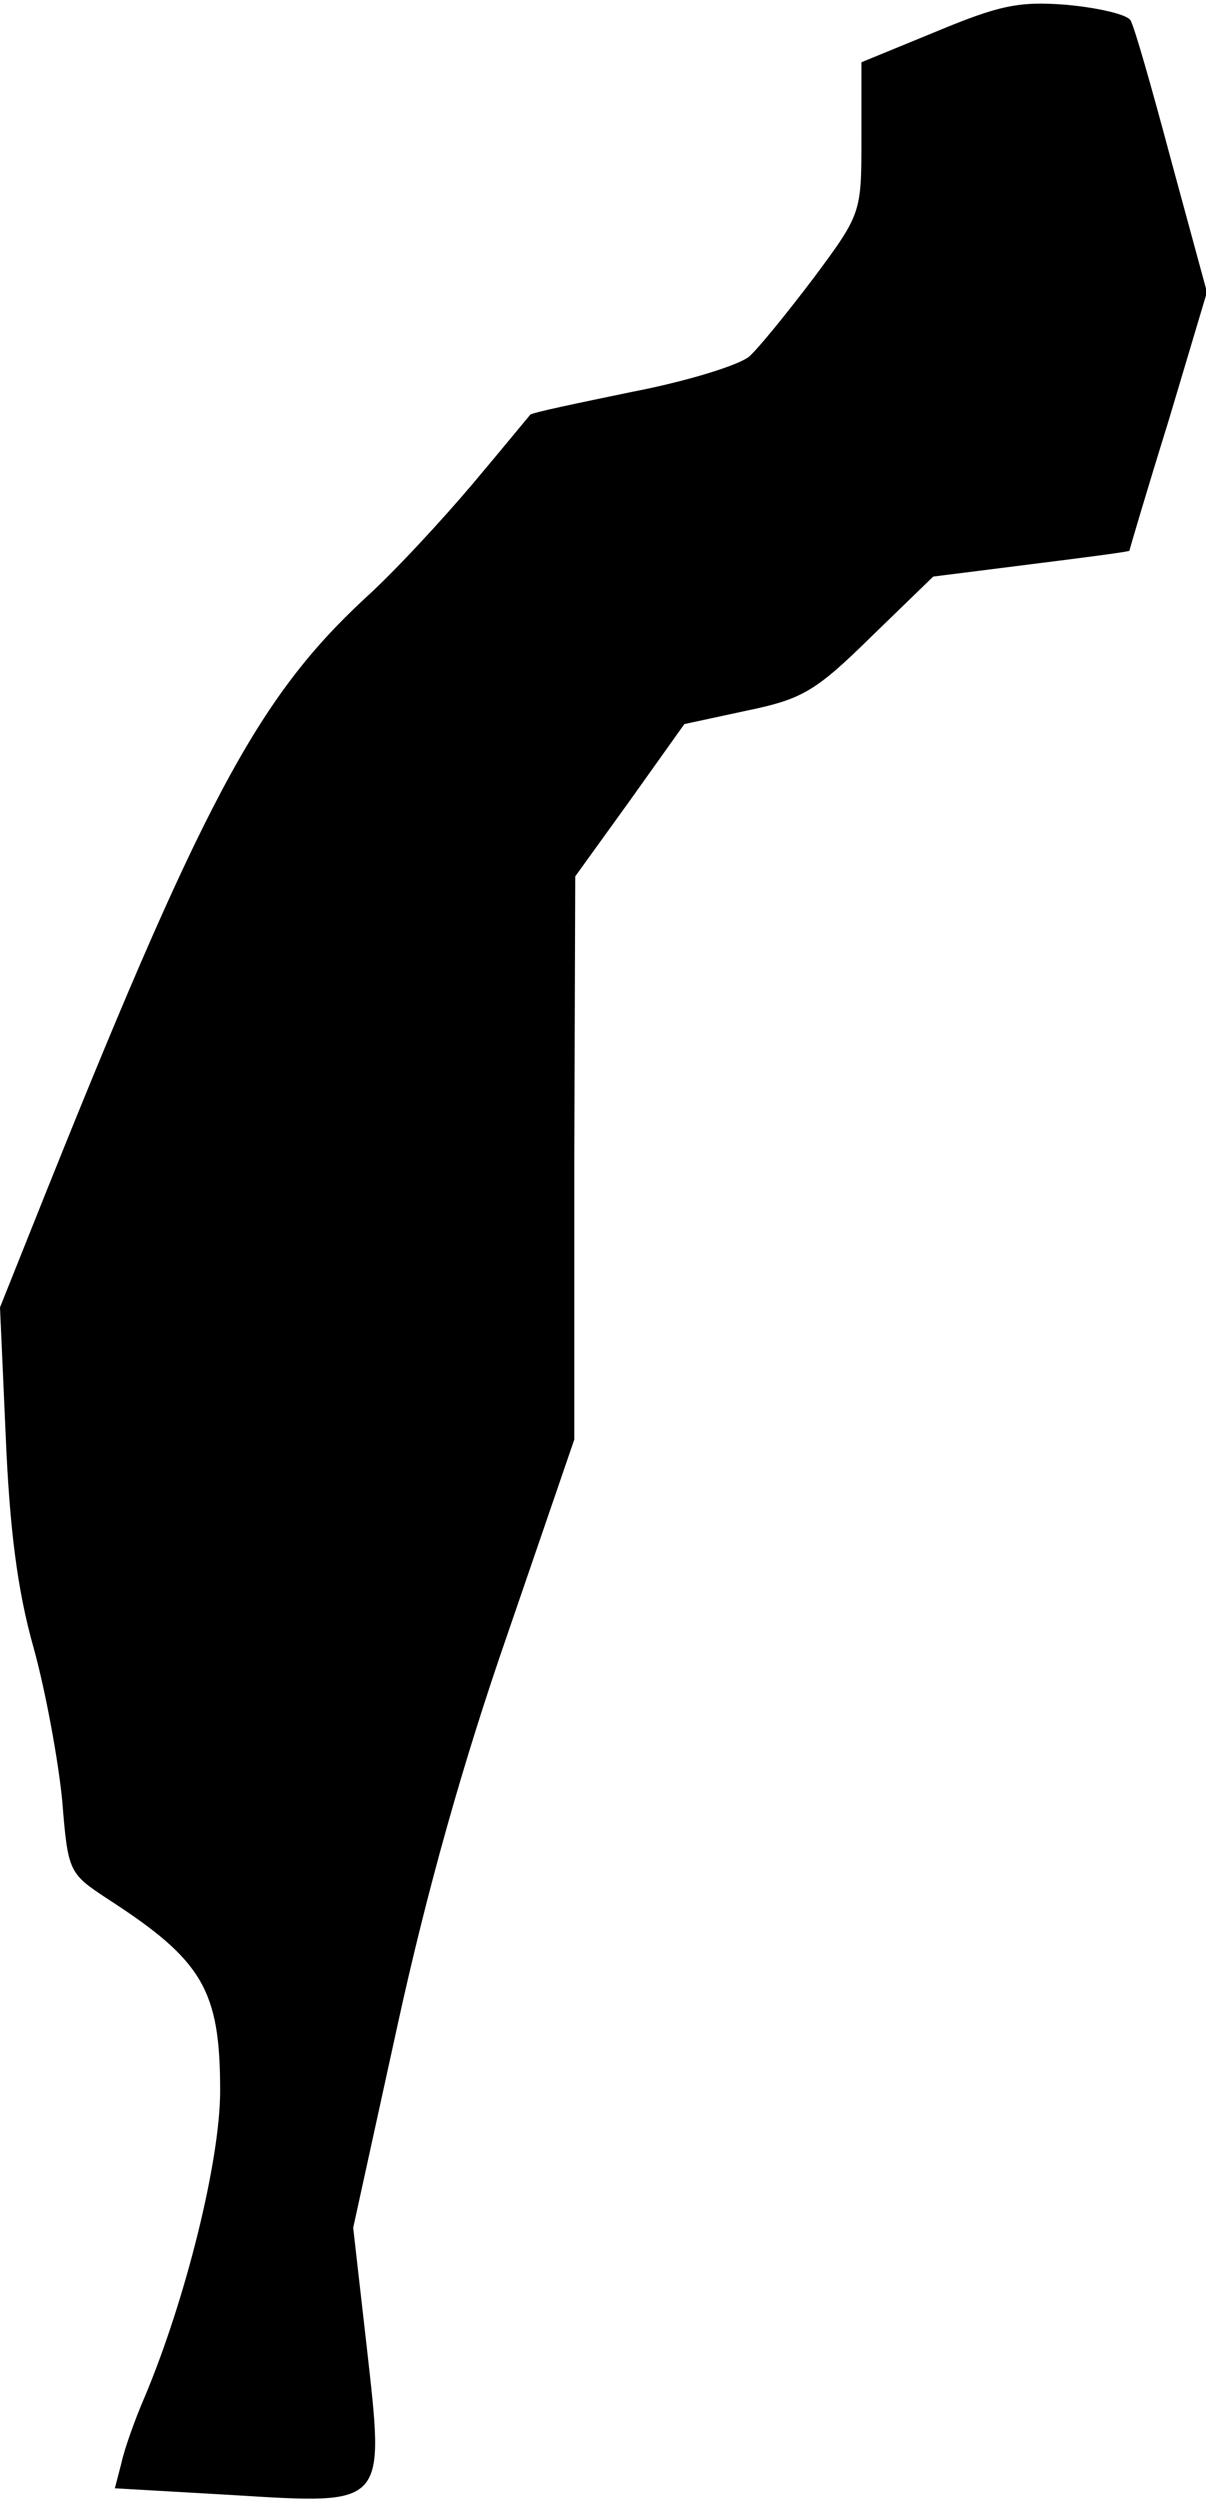 <?xml version="1.0" standalone="no"?>
<!DOCTYPE svg PUBLIC "-//W3C//DTD SVG 20010904//EN"
 "http://www.w3.org/TR/2001/REC-SVG-20010904/DTD/svg10.dtd">
<svg version="1.0" xmlns="http://www.w3.org/2000/svg"
 width="126pt" height="261pt" viewBox="0 0 126 261"
 preserveAspectRatio="xMidYMid meet">
<g transform="translate(0,261) scale(0.1,-0.1)"
fill="#000000" stroke="none">
<path fill="#000000" stroke="none" d="M978 2577 l-78 -32 0 -79 c0 -78 0 -79
-49 -145 -28 -37 -58 -74 -68 -83 -10 -9 -65 -26 -122 -37 -58 -12 -106 -22
-107 -24 -1 -1 -28 -34 -60 -72 -33 -39 -83 -93 -113 -120 -113 -105 -171
-214 -347 -655 l-34 -85 6 -135 c4 -95 12 -160 29 -220 13 -47 26 -119 30
-160 6 -75 7 -76 48 -103 99 -64 117 -95 117 -200 0 -73 -36 -218 -79 -320
-10 -23 -21 -54 -24 -68 l-7 -27 122 -7 c163 -10 160 -13 141 156 l-14 123 46
210 c31 142 69 277 116 412 l69 201 0 294 1 294 57 79 57 80 65 14 c58 12 72
20 130 77 l65 63 103 13 c56 7 102 13 102 14 0 1 18 62 41 136 l40 134 -37
136 c-20 75 -39 142 -43 148 -4 6 -34 13 -67 16 -50 4 -71 -1 -136 -28z"/>
</g>
</svg>
